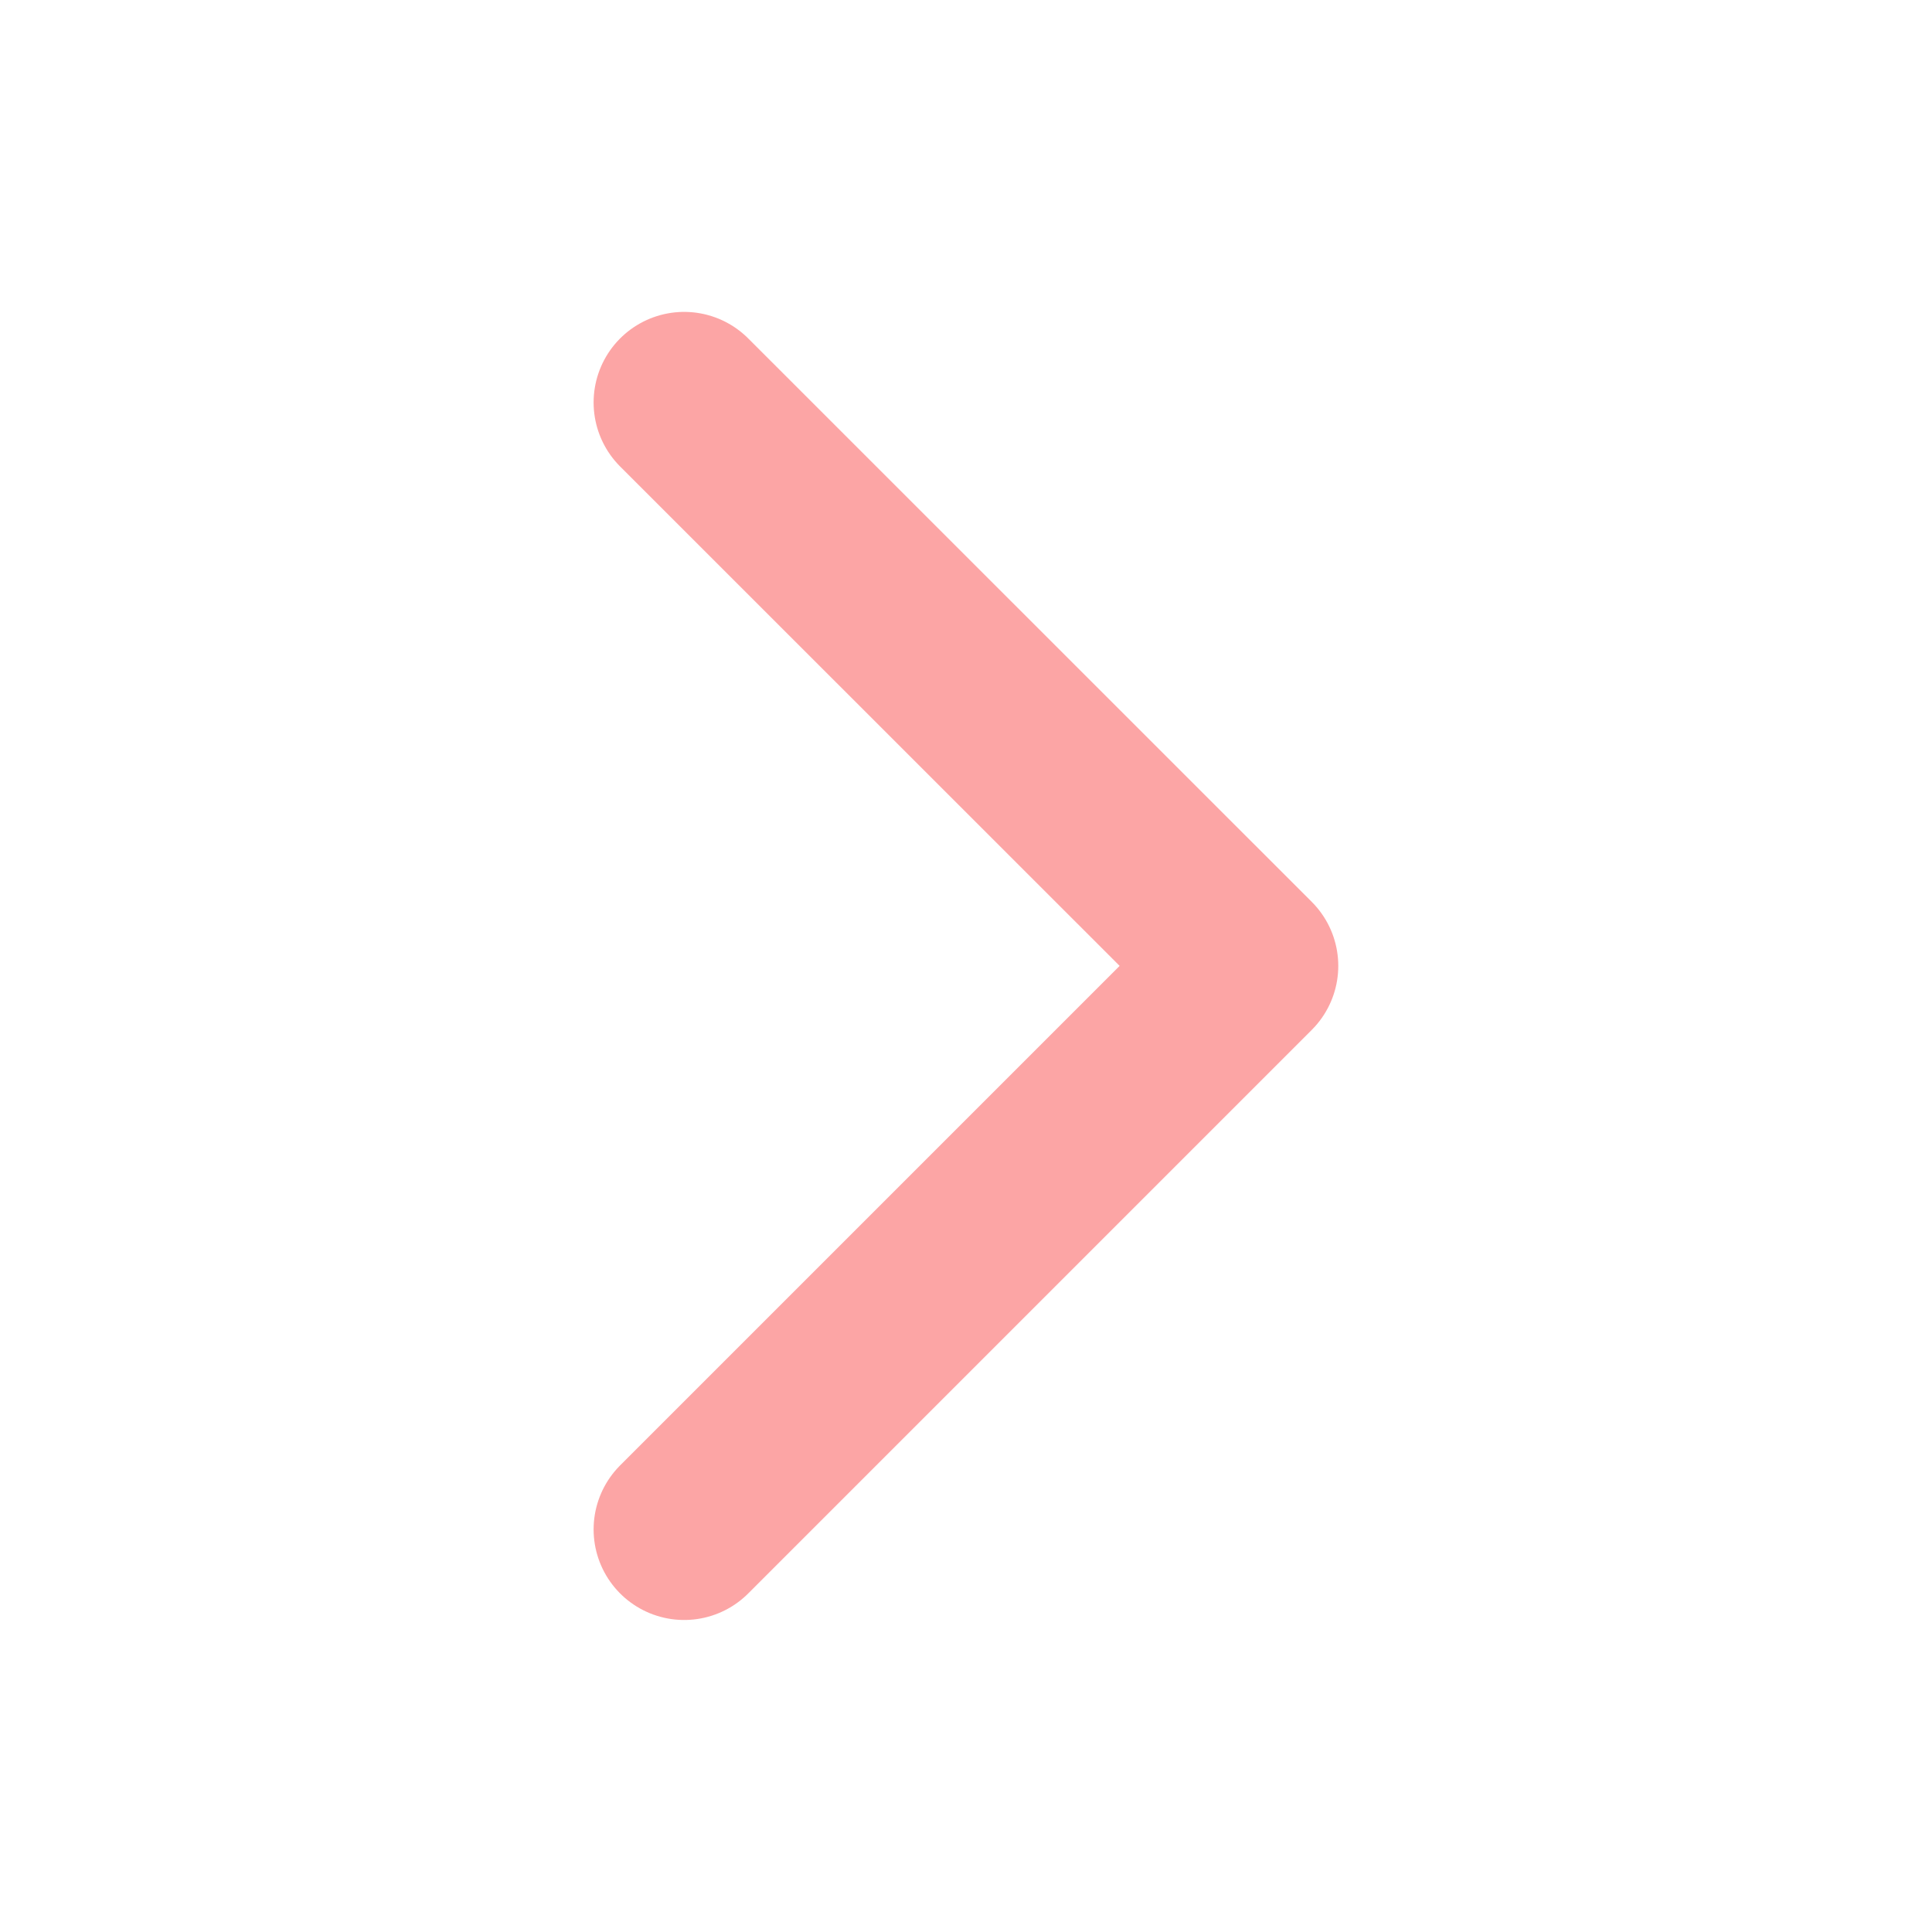 <svg width="16" height="16" viewBox="0 0 16 16" fill="none" xmlns="http://www.w3.org/2000/svg">
<path d="M5.666 3.333L10.333 7.999L5.666 12.666" stroke="#FCA5A5" stroke-width="1.5" stroke-linecap="round" stroke-linejoin="round"/>
</svg>
